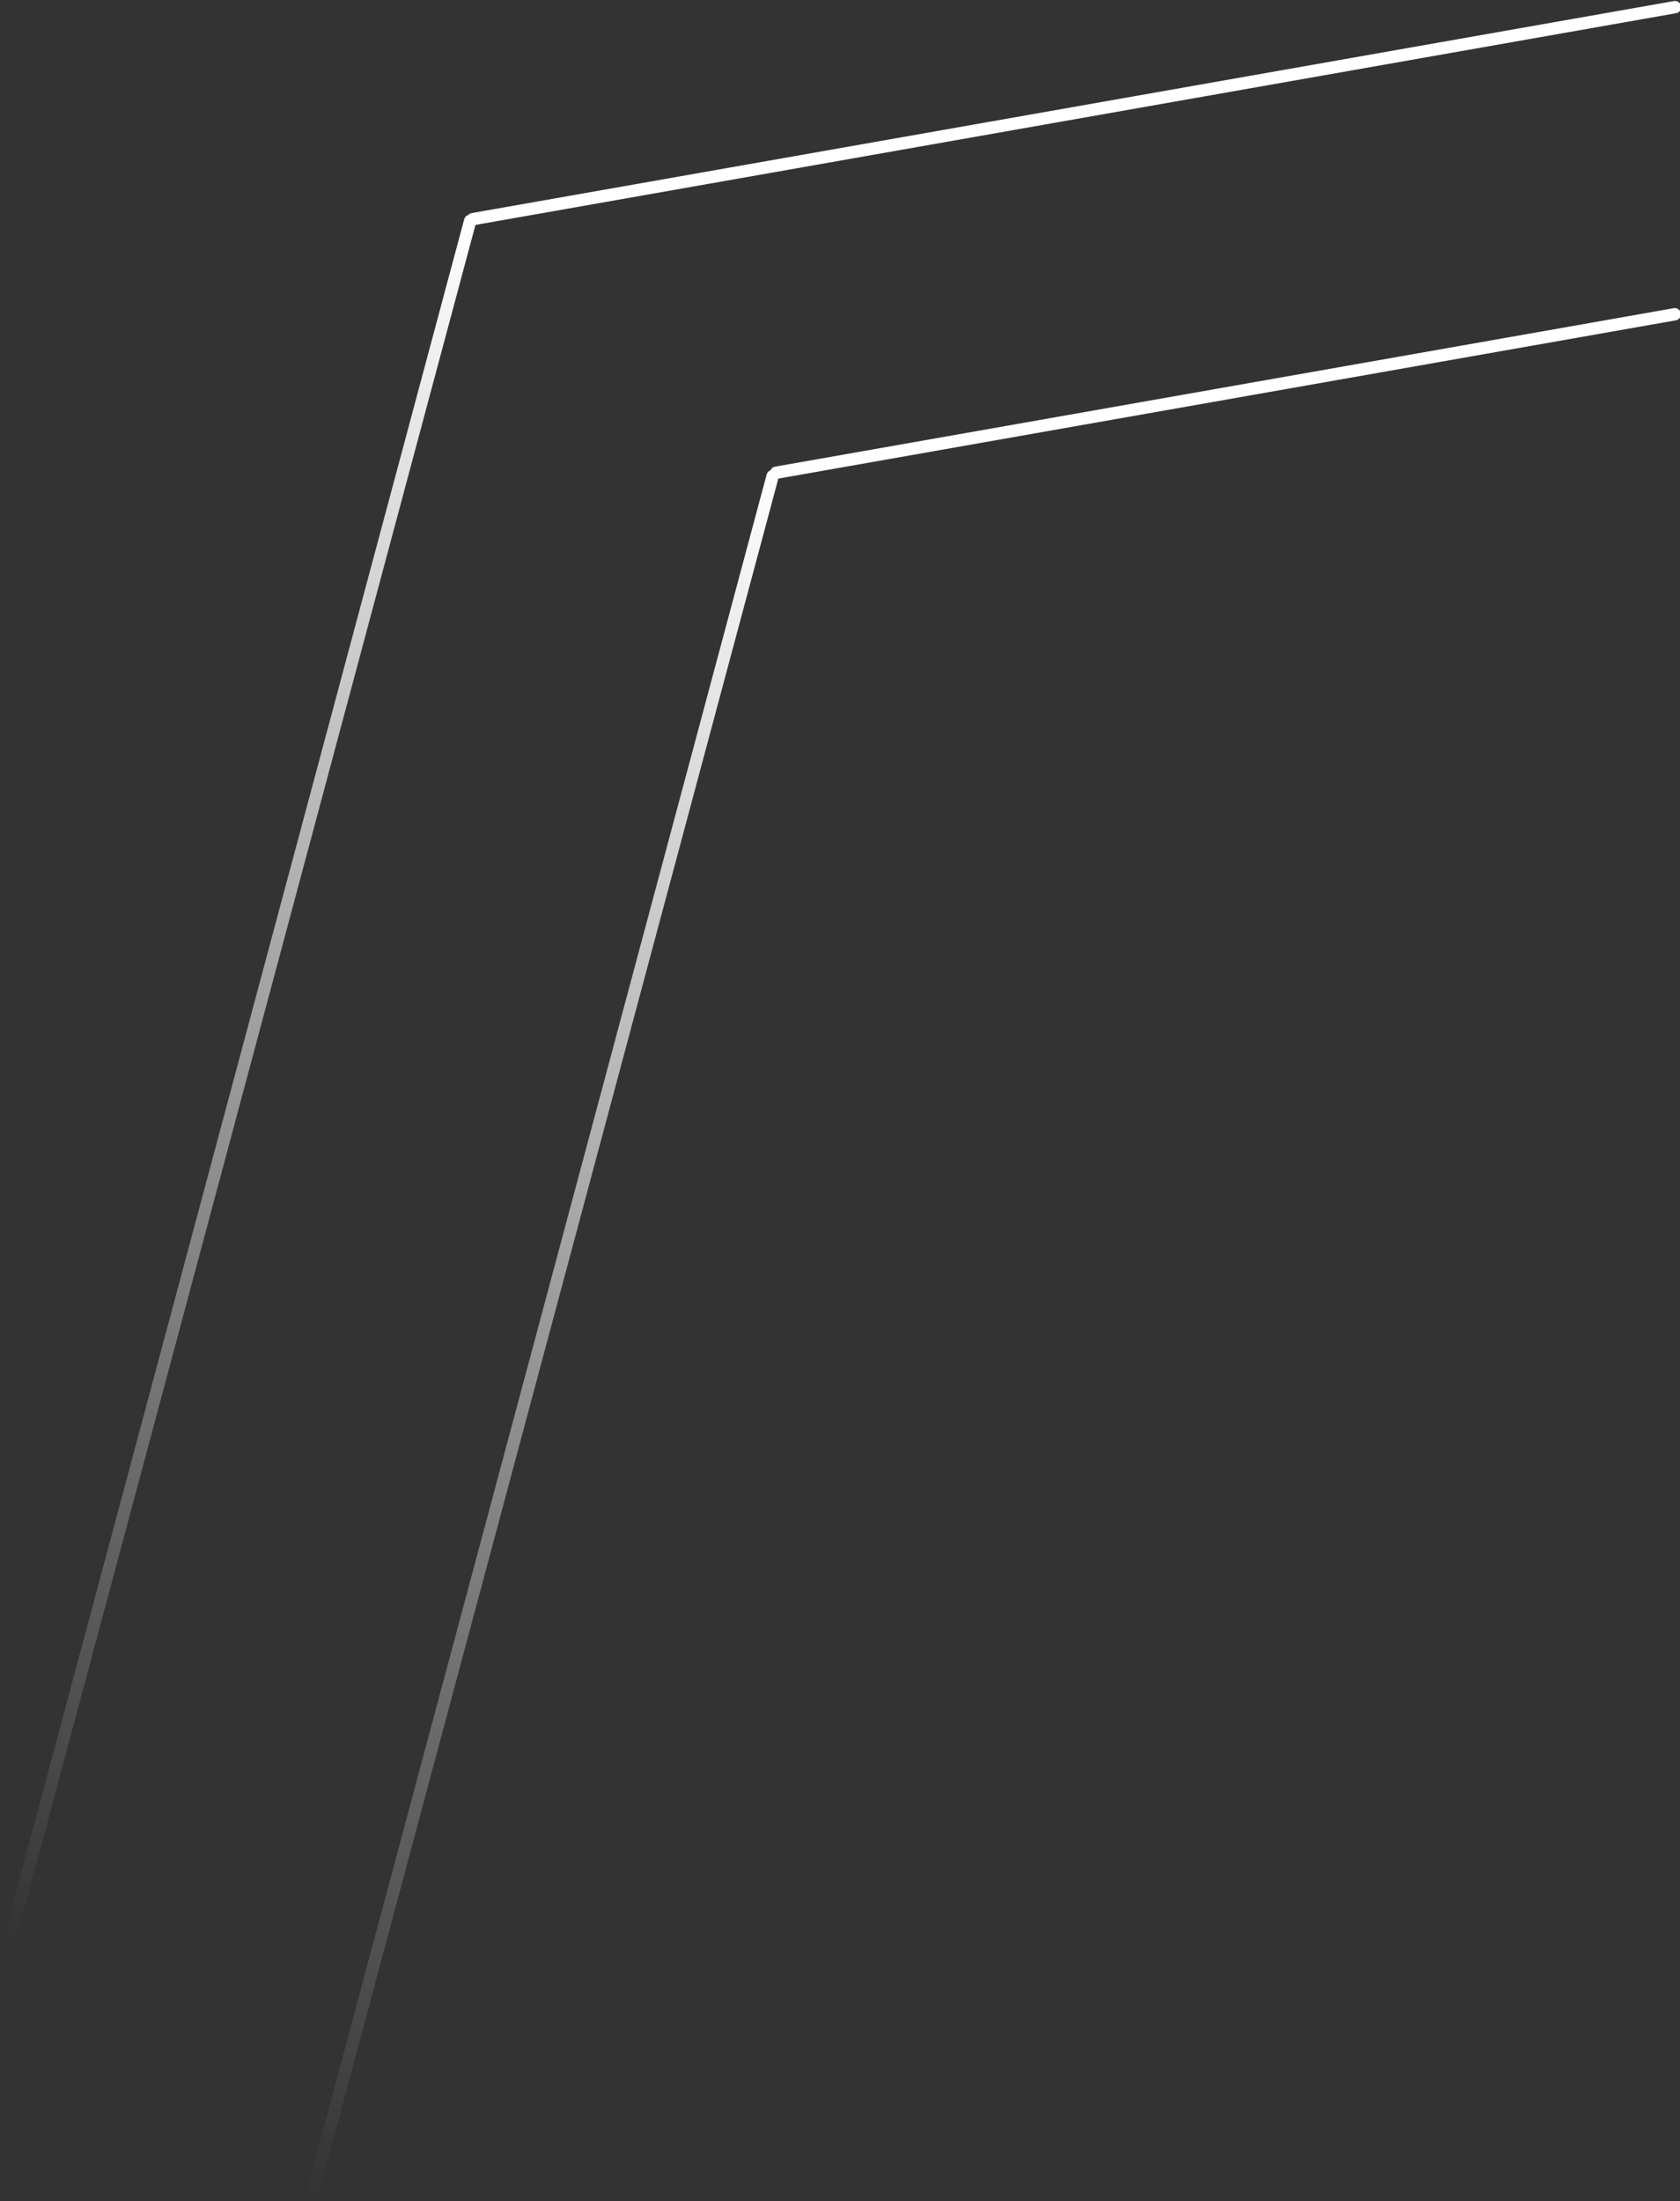 <svg width="545" height="714" viewBox="0 0 545 714" fill="none" xmlns="http://www.w3.org/2000/svg">
<rect x="0" y="0" width="545" height="714" fill="#333333" stroke="none"/>
<line x1="152.524" y1="71.638" x2="3.34" y2="628.398" stroke="url(#paint0_linear_545_18)" stroke-width="4" stroke-linecap="round"/>
<line x1="250.633" y1="154.449" x2="101.449" y2="711.21" stroke="url(#paint1_linear_545_18)" stroke-width="4" stroke-linecap="round"/>
<line x1="543.378" y1="2.317" x2="153.394" y2="71.082" stroke="white" stroke-width="4" stroke-linecap="round"/>
<line x1="543.301" y1="101.938" x2="251.797" y2="153.338" stroke="white" stroke-width="4" stroke-linecap="round"/>
<defs>
<linearGradient id="paint0_linear_545_18" x1="150.626" y1="69.059" x2="0.408" y2="629.683" gradientUnits="userSpaceOnUse">
<stop stop-color="white"/>
<stop offset="1" stop-color="white" stop-opacity="0"/>
</linearGradient>
<linearGradient id="paint1_linear_545_18" x1="248.736" y1="151.871" x2="98.517" y2="712.495" gradientUnits="userSpaceOnUse">
<stop stop-color="white"/>
<stop offset="1" stop-color="white" stop-opacity="0"/>
</linearGradient>
</defs>
</svg>

